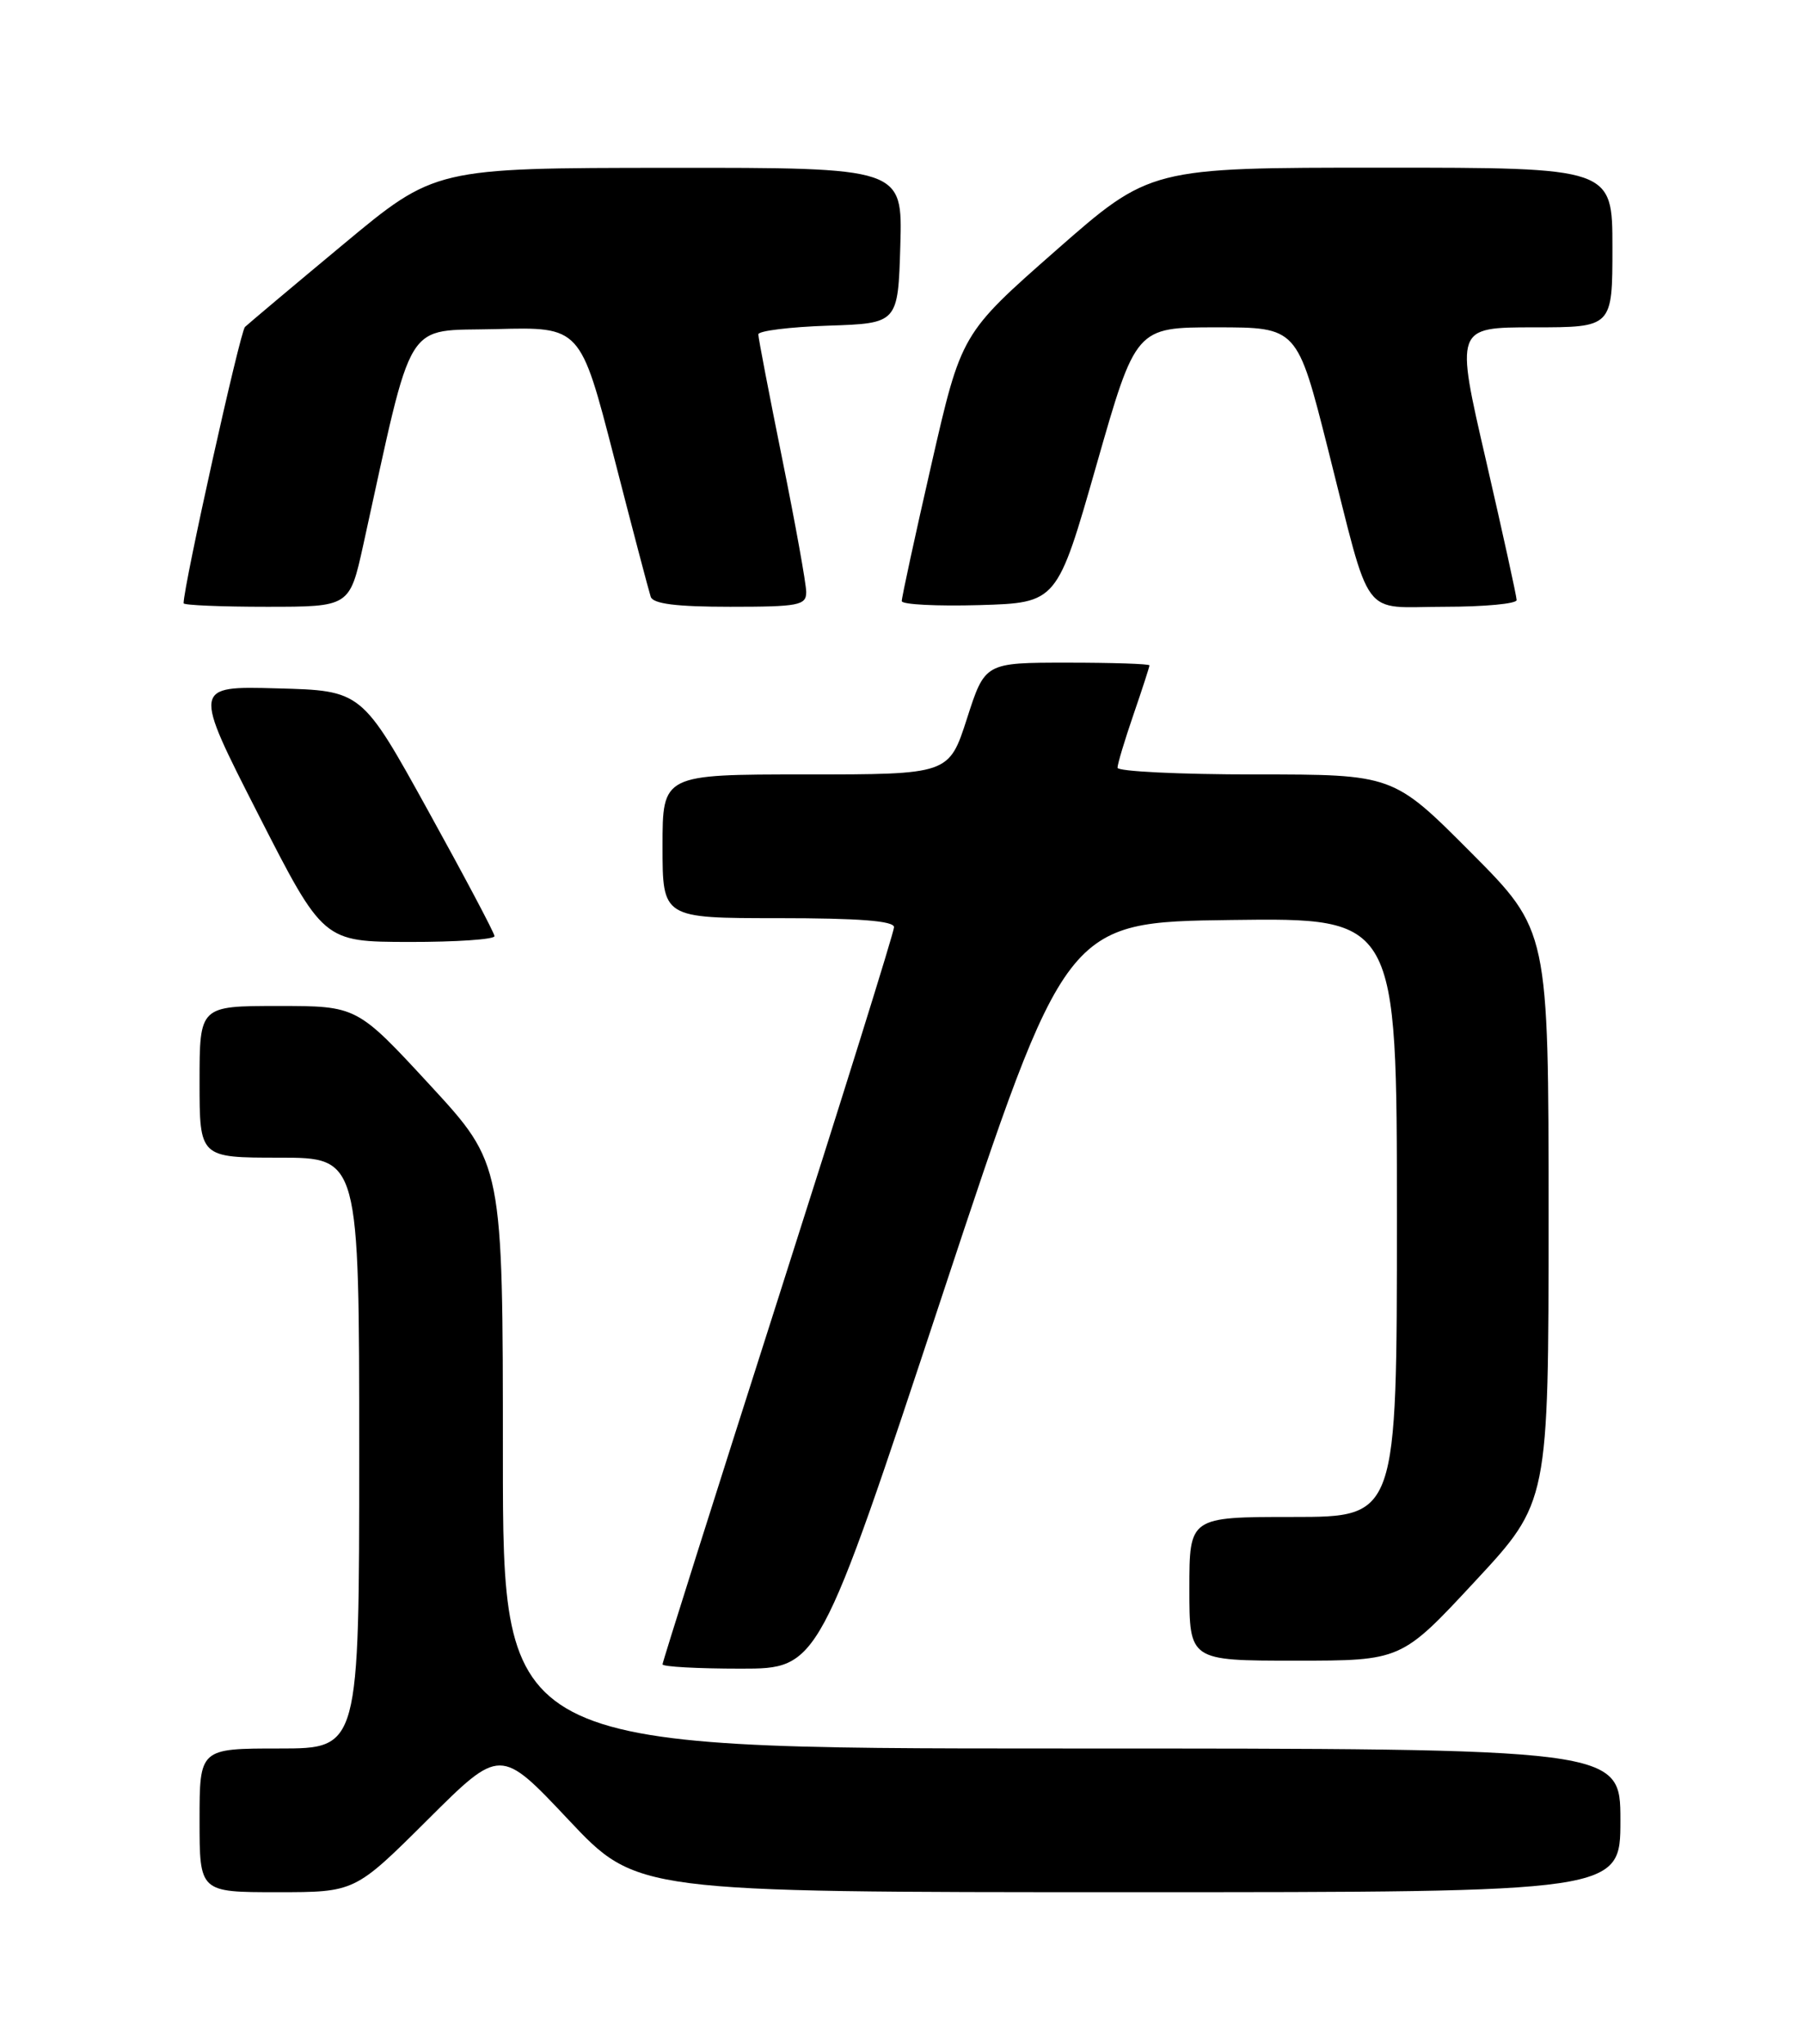 <?xml version="1.0" encoding="UTF-8" standalone="no"?>
<!DOCTYPE svg PUBLIC "-//W3C//DTD SVG 1.1//EN" "http://www.w3.org/Graphics/SVG/1.1/DTD/svg11.dtd" >
<svg xmlns="http://www.w3.org/2000/svg" xmlns:xlink="http://www.w3.org/1999/xlink" version="1.1" viewBox="0 0 226 256">
 <g >
 <path fill="currentColor"
d=" M 53.57 227.93 C 62.68 218.86 62.68 218.86 71.22 227.93 C 79.76 237.00 79.76 237.00 141.38 237.00 C 203.00 237.00 203.00 237.00 203.00 228.00 C 203.00 219.00 203.00 219.00 133.00 219.00 C 63.00 219.00 63.00 219.00 63.00 182.40 C 63.00 145.81 63.00 145.81 53.86 135.90 C 44.72 126.00 44.72 126.00 34.86 126.00 C 25.00 126.00 25.00 126.00 25.00 135.50 C 25.00 145.00 25.00 145.00 35.00 145.00 C 45.00 145.00 45.00 145.00 45.00 182.00 C 45.00 219.00 45.00 219.00 35.00 219.00 C 25.00 219.00 25.00 219.00 25.00 228.00 C 25.00 237.00 25.00 237.00 34.73 237.00 C 44.46 237.00 44.46 237.00 53.57 227.93 Z  M 118.04 162.25 C 133.51 115.50 133.51 115.50 154.25 115.23 C 175.00 114.96 175.00 114.96 175.00 152.48 C 175.00 190.00 175.00 190.00 162.00 190.00 C 149.00 190.00 149.00 190.00 149.00 199.00 C 149.00 208.00 149.00 208.00 162.28 208.00 C 175.56 208.00 175.56 208.00 184.78 198.07 C 194.00 188.15 194.00 188.15 194.00 152.34 C 194.00 116.54 194.00 116.54 184.27 106.77 C 174.54 97.00 174.54 97.00 157.27 97.00 C 147.77 97.00 140.00 96.62 140.00 96.16 C 140.00 95.69 140.90 92.70 142.00 89.50 C 143.10 86.30 144.00 83.53 144.00 83.34 C 144.00 83.15 139.36 83.00 133.70 83.00 C 123.39 83.00 123.39 83.00 121.14 90.00 C 118.88 97.00 118.88 97.00 100.94 97.00 C 83.00 97.00 83.00 97.00 83.00 106.00 C 83.00 115.00 83.00 115.00 97.50 115.00 C 107.59 115.00 112.00 115.34 112.00 116.13 C 112.00 116.75 105.47 137.65 97.50 162.59 C 89.53 187.52 83.00 208.16 83.00 208.46 C 83.00 208.76 87.41 209.00 92.79 209.00 C 102.58 209.00 102.58 209.00 118.04 162.25 Z  M 61.95 117.25 C 61.93 116.84 58.17 109.75 53.61 101.50 C 45.32 86.50 45.32 86.50 34.74 86.22 C 24.16 85.93 24.16 85.93 32.33 101.95 C 40.50 117.96 40.50 117.96 51.25 117.98 C 57.16 117.99 61.98 117.66 61.95 117.25 Z  M 45.51 68.25 C 51.91 39.19 50.46 41.53 62.16 41.22 C 72.71 40.94 72.71 40.94 76.91 57.22 C 79.21 66.17 81.29 74.06 81.52 74.75 C 81.81 75.63 84.73 76.00 91.47 76.00 C 100.06 76.00 101.00 75.82 101.00 74.16 C 101.00 73.14 99.65 65.65 98.00 57.50 C 96.35 49.35 95.00 42.33 95.00 41.88 C 95.00 41.44 98.94 40.95 103.75 40.79 C 112.50 40.50 112.50 40.50 112.79 30.75 C 113.07 21.00 113.07 21.00 83.79 21.02 C 54.50 21.04 54.50 21.04 43.00 30.61 C 36.67 35.87 31.14 40.53 30.69 40.95 C 30.08 41.53 23.00 73.38 23.00 75.56 C 23.00 75.80 27.68 76.00 33.40 76.00 C 43.80 76.00 43.80 76.00 45.51 68.25 Z  M 137.36 58.25 C 142.29 41.00 142.29 41.00 152.40 41.00 C 162.51 41.00 162.51 41.00 166.35 56.19 C 171.90 78.12 170.33 76.00 180.98 76.00 C 185.94 76.00 190.00 75.62 190.00 75.16 C 190.00 74.70 188.27 66.83 186.16 57.66 C 182.31 41.00 182.31 41.00 192.16 41.00 C 202.00 41.00 202.00 41.00 202.00 31.00 C 202.00 21.00 202.00 21.00 173.05 21.00 C 144.09 21.00 144.09 21.00 132.26 31.39 C 120.43 41.79 120.43 41.79 116.69 58.14 C 114.63 67.14 112.96 74.85 112.97 75.29 C 112.99 75.72 117.37 75.94 122.72 75.79 C 132.43 75.50 132.43 75.50 137.36 58.25 Z "/>
</g>
</svg>
